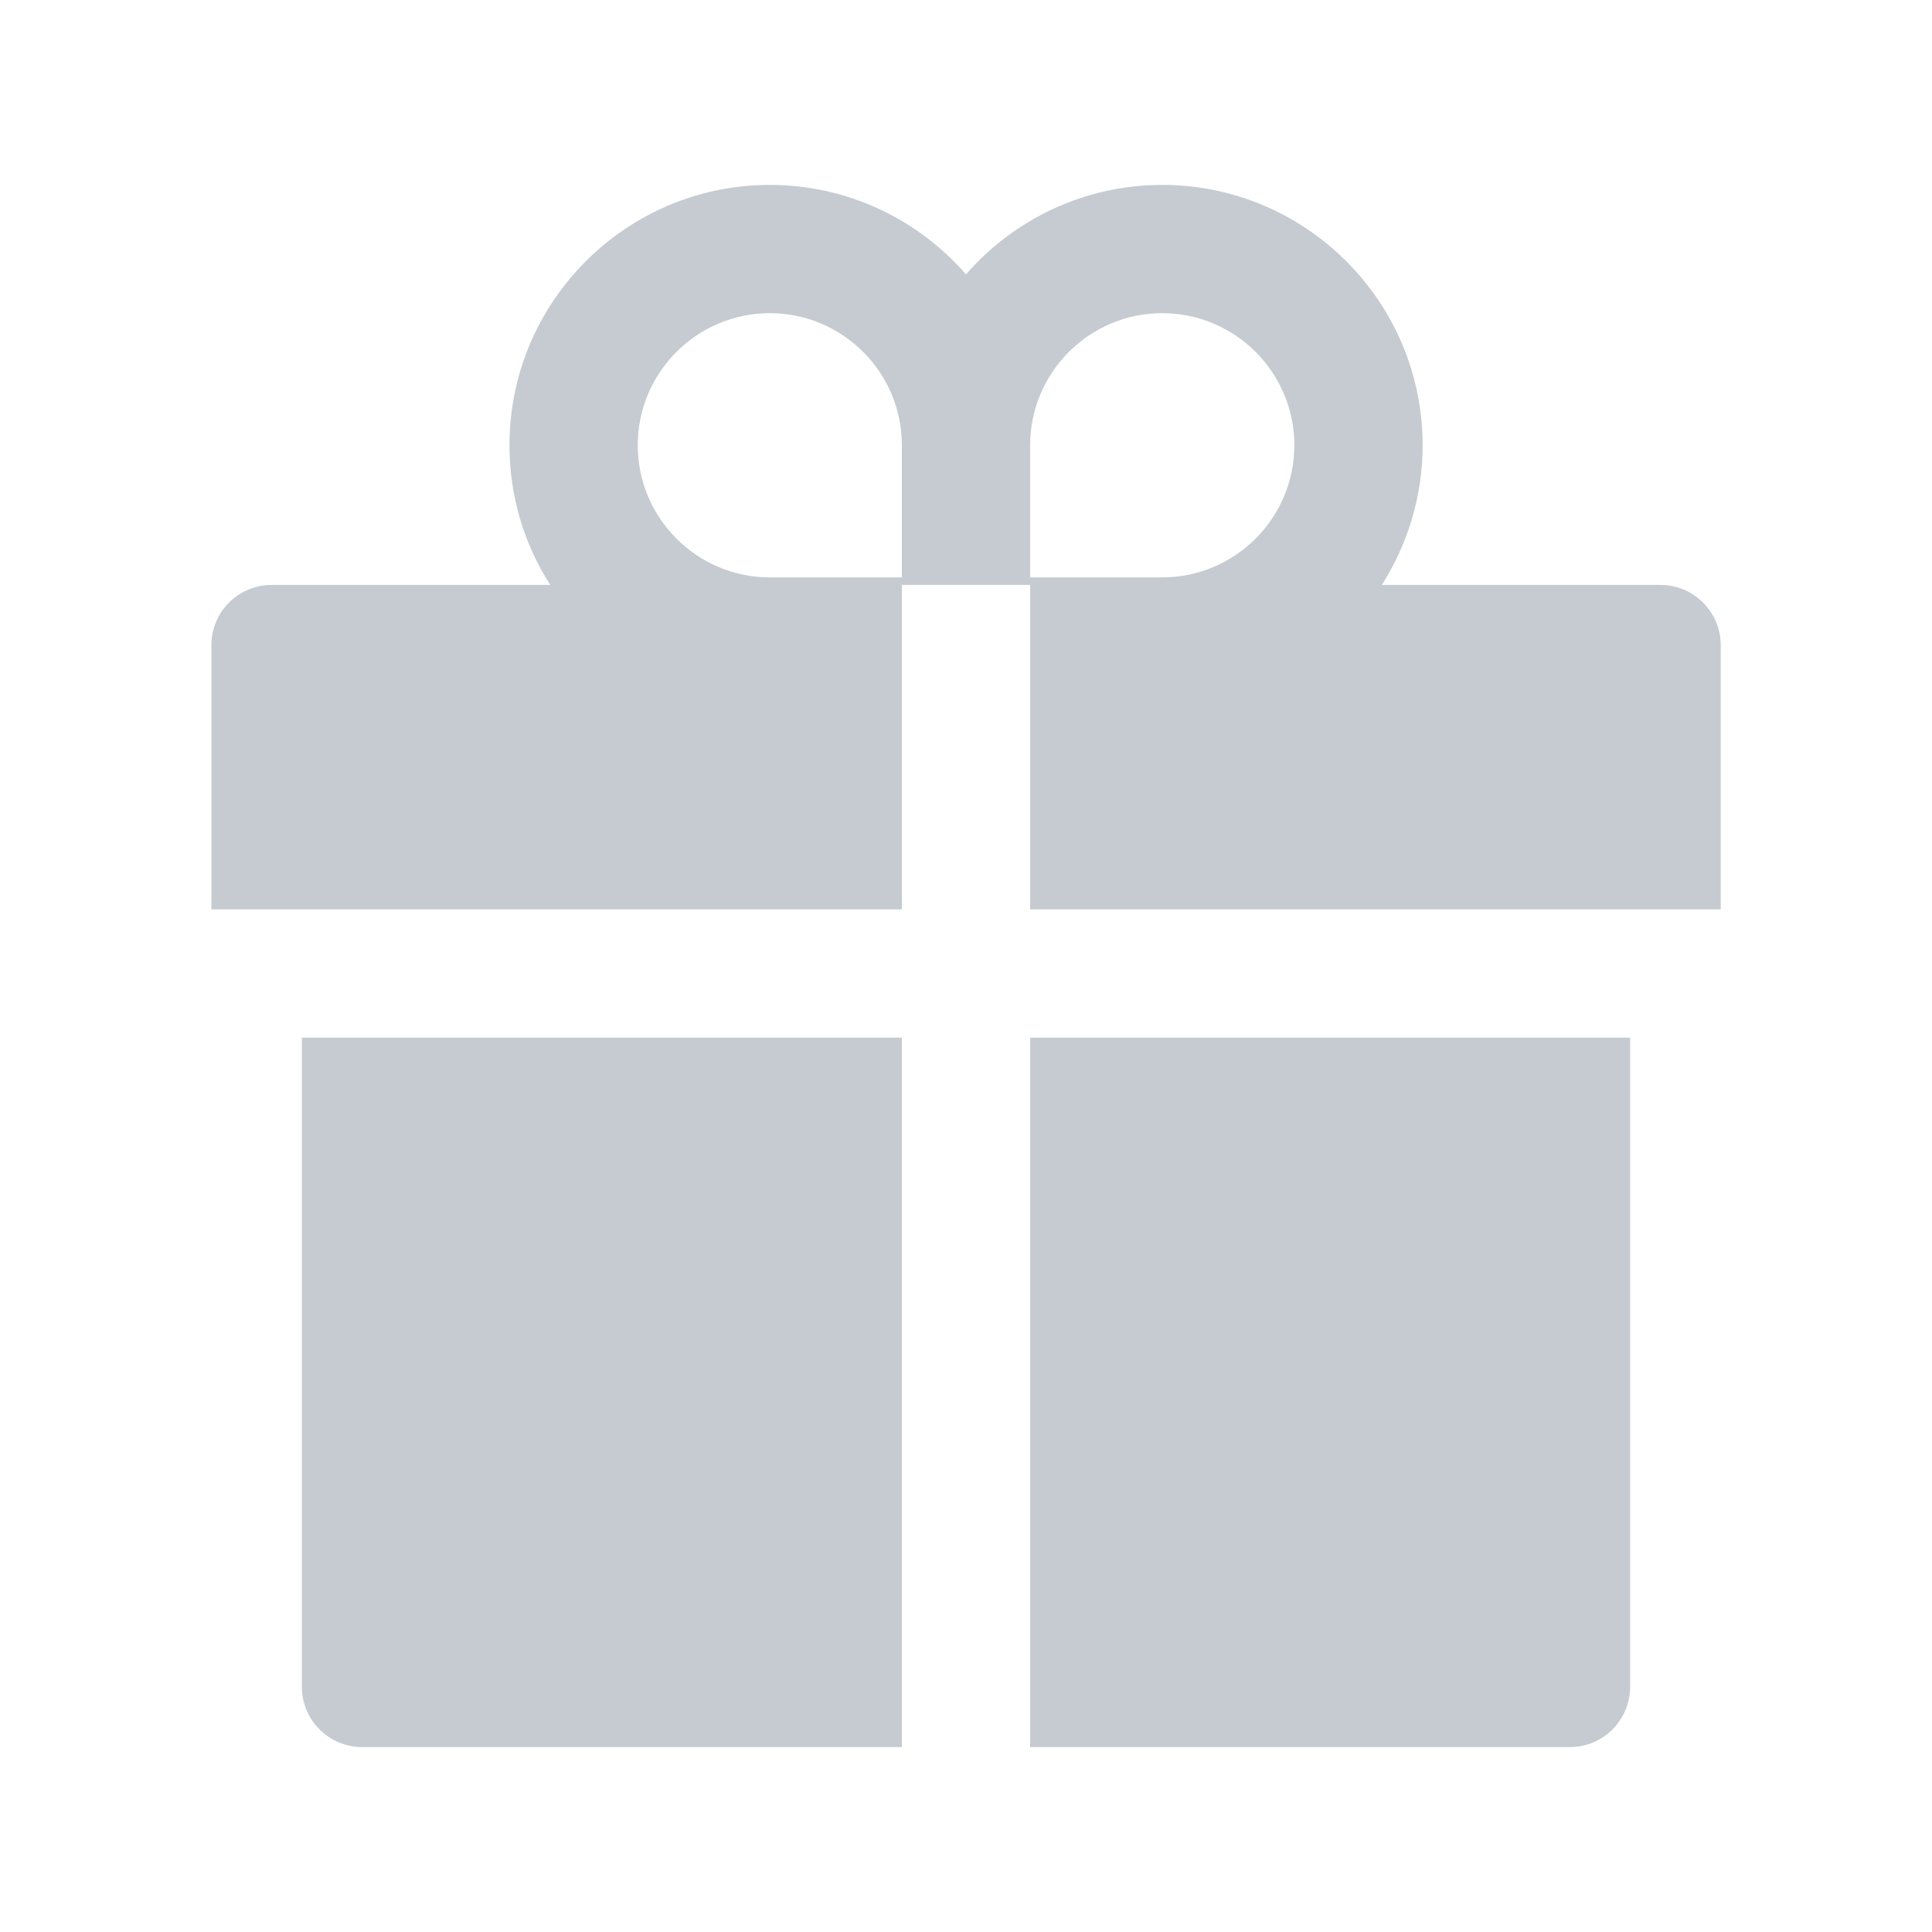 <svg width="20" height="20" viewBox="0 0 20 20" fill="none" xmlns="http://www.w3.org/2000/svg">
<path d="M3.125 17.461C3.125 17.807 3.405 18.086 3.75 18.086H9.336V10.742H3.125V17.461ZM10.664 18.086H16.25C16.596 18.086 16.875 17.807 16.875 17.461V10.742H10.664V18.086ZM17.188 6.055H14.305C14.57 5.637 14.727 5.141 14.727 4.609C14.727 3.123 13.518 1.914 12.031 1.914C11.223 1.914 10.494 2.273 10 2.84C9.506 2.273 8.778 1.914 7.969 1.914C6.483 1.914 5.274 3.123 5.274 4.609C5.274 5.141 5.428 5.637 5.696 6.055H2.813C2.467 6.055 2.188 6.334 2.188 6.68V9.414H9.336V6.055H10.664V9.414H17.813V6.68C17.813 6.334 17.533 6.055 17.188 6.055ZM9.336 5.977H7.969C7.215 5.977 6.602 5.363 6.602 4.609C6.602 3.855 7.215 3.242 7.969 3.242C8.723 3.242 9.336 3.855 9.336 4.609V5.977ZM12.031 5.977H10.664V4.609C10.664 3.855 11.278 3.242 12.031 3.242C12.785 3.242 13.399 3.855 13.399 4.609C13.399 5.363 12.785 5.977 12.031 5.977Z" fill="#C6CBD2"/>
</svg>
